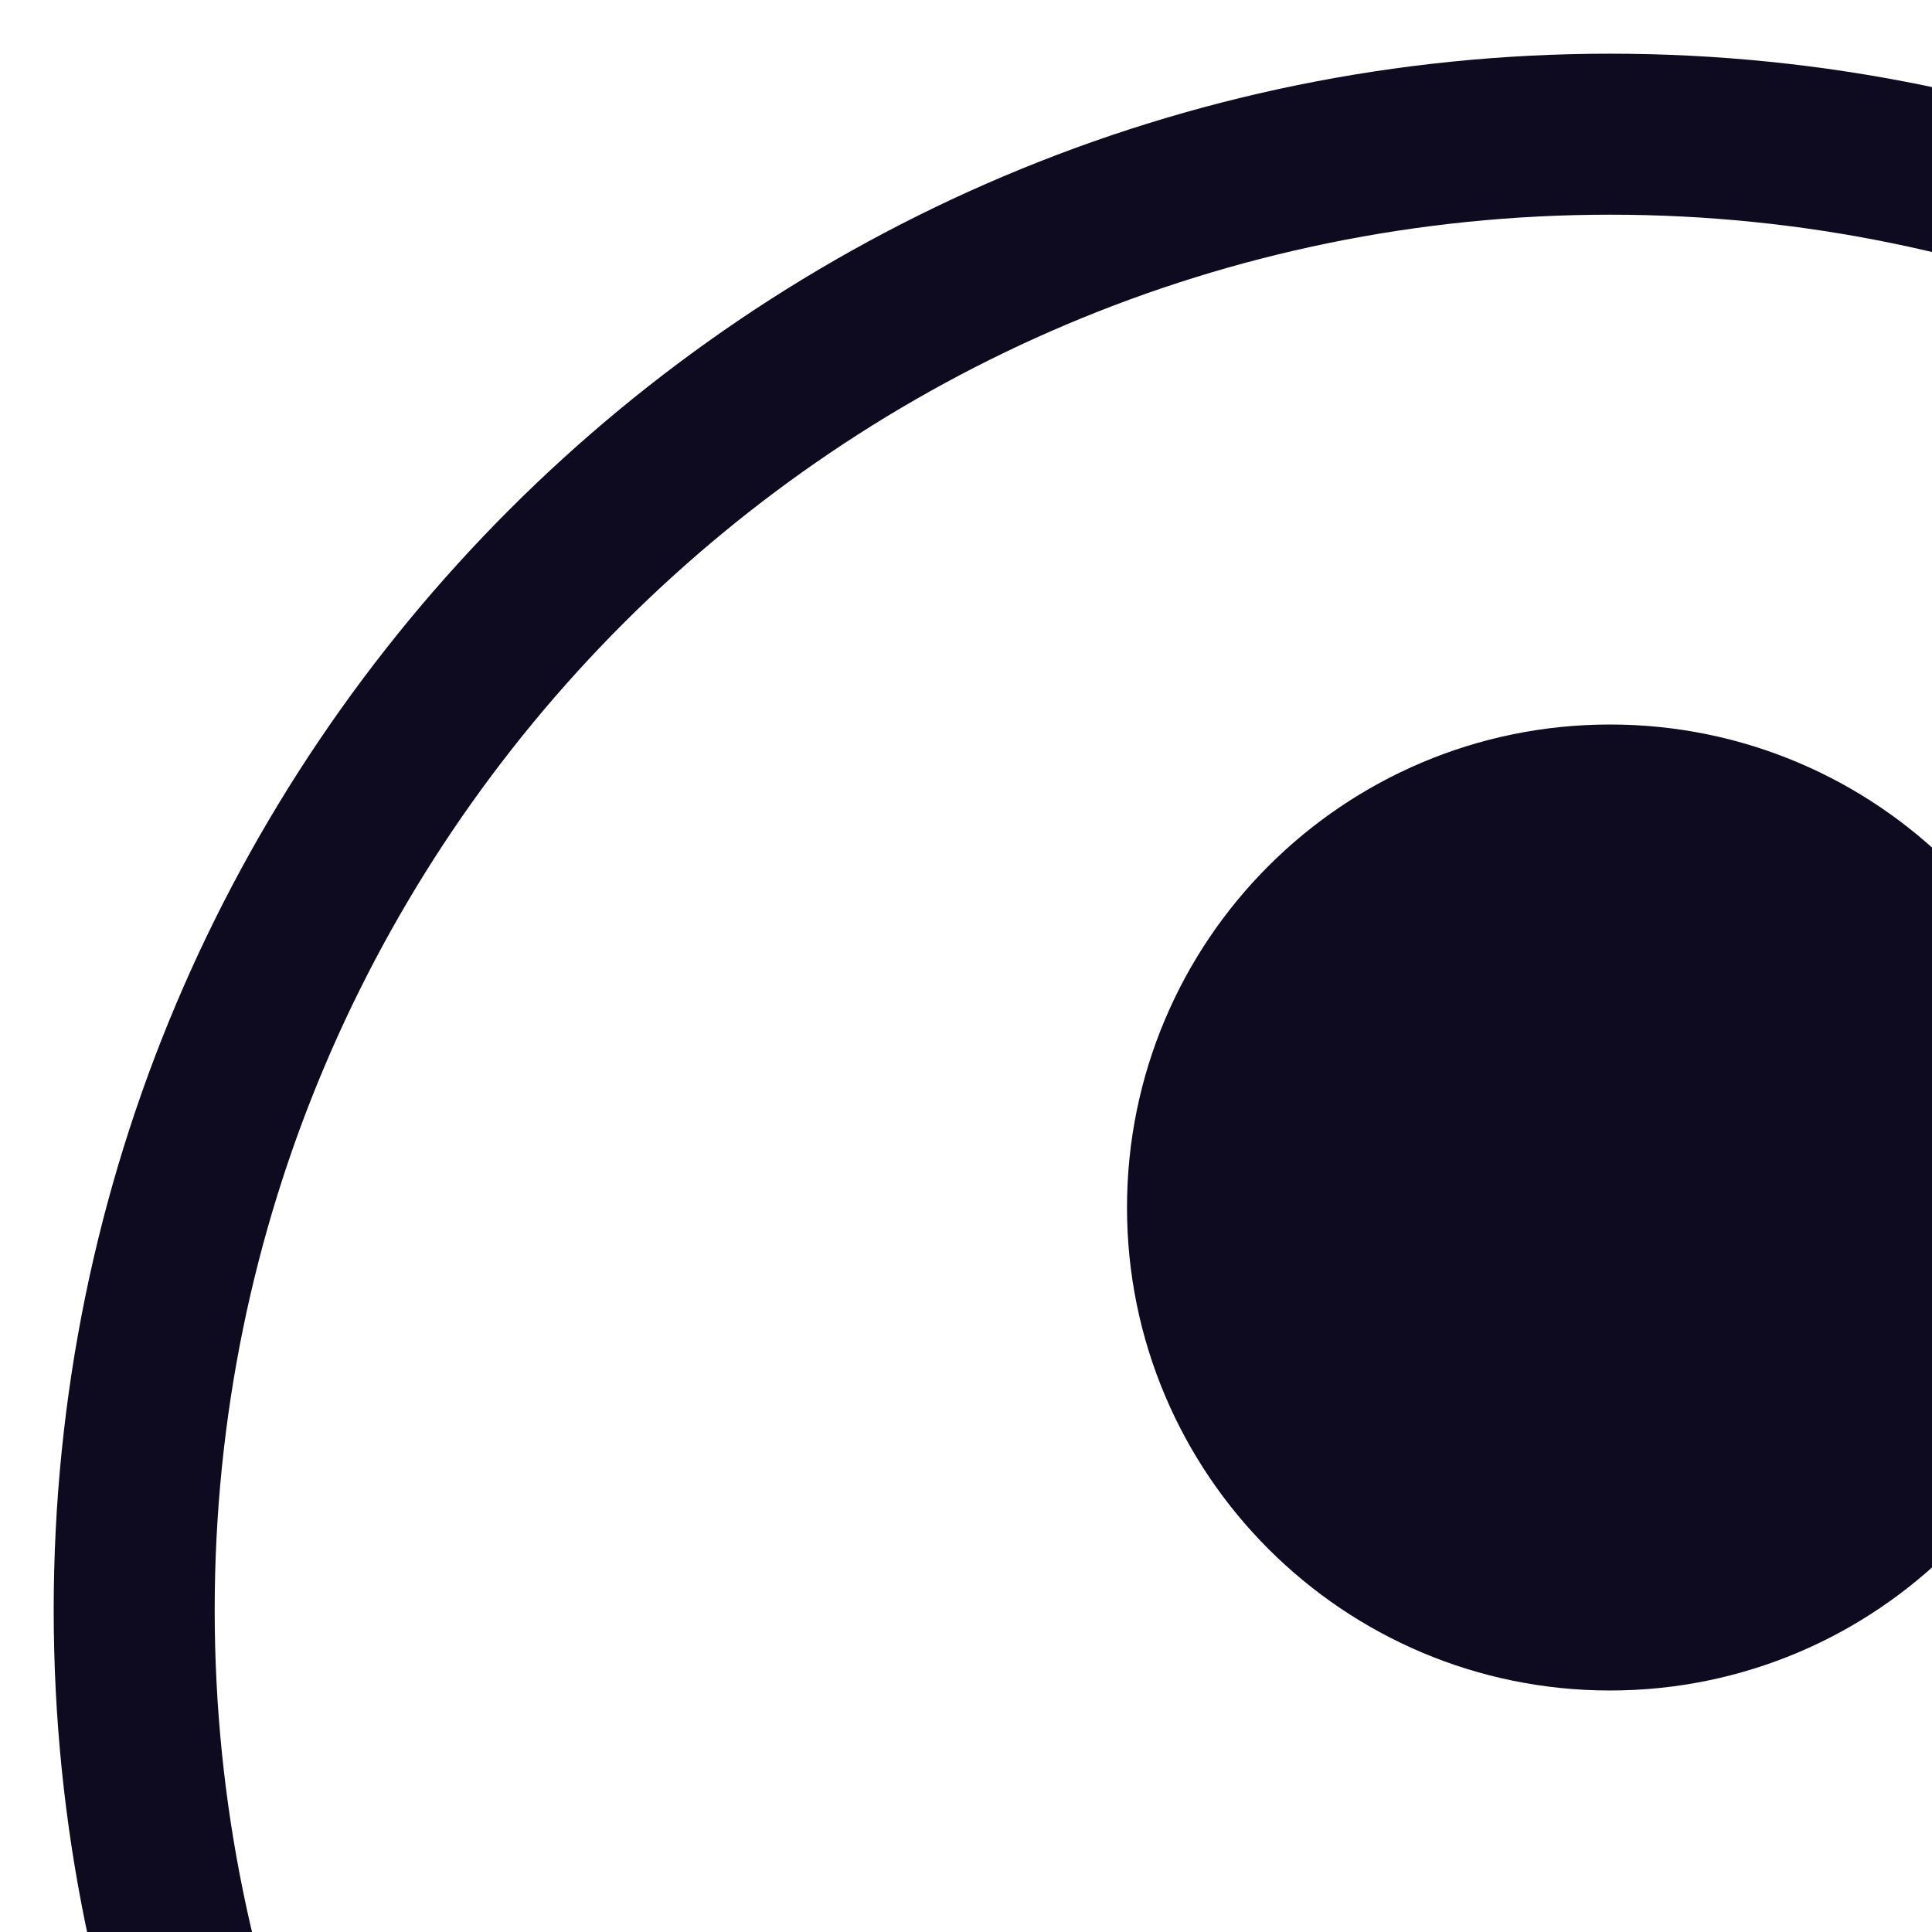 <svg
  width="24"
  height="24"
  viewBox="0 0 24 24"
  fill="none"
  xmlns="http://www.w3.org/2000/svg"
>
  <g clip-path="url(#clip0_297_2655)">
    <path
      d="M8.567 34.332C9.648 29.007 14.357 25 20 25C25.643 25 30.342 28.998 31.43 34.315"
      fill="#0E0B20"
    />
    <path
      d="M8.567 34.332C9.648 29.007 14.357 25 20 25C25.643 25 30.342 28.998 31.43 34.315C29.981 35.932 25.667 38.667 20 38.333C14.333 38 10.017 35.666 8.567 34.332Z"
      fill="#0E0B20"
    />
    <path
      d="M8.567 34.332C9.648 29.007 14.357 25 20 25C25.643 25 30.342 28.998 31.43 34.315C29.981 35.932 25.667 38.667 20 38.333C14.333 38 10.017 35.666 8.567 34.332Z"
      stroke="#0E0B20"
      stroke-width="2"
      stroke-miterlimit="10"
    />
    <path
      d="M20 38.333C30.125 38.333 38.333 30.125 38.333 20C38.333 9.875 30.125 1.667 20 1.667C9.875 1.667 1.667 9.875 1.667 20C1.667 30.125 9.875 38.333 20 38.333Z"
      stroke="#0E0B20"
      stroke-width="2"
      stroke-miterlimit="10"
      stroke-linecap="square"
    />
    <path
      d="M20 20C22.761 20 25 17.761 25 15C25 12.239 22.761 10 20 10C17.239 10 15 12.239 15 15C15 17.761 17.239 20 20 20Z"
      fill="#0E0B20"
      stroke="#0E0B20"
      stroke-width="2"
      stroke-miterlimit="10"
      stroke-linecap="square"
    />
  </g>
  <defs>
    <clipPath id="clip0_297_2655">
      <rect width="40" height="40" fill="white" />
    </clipPath>
  </defs>
</svg>